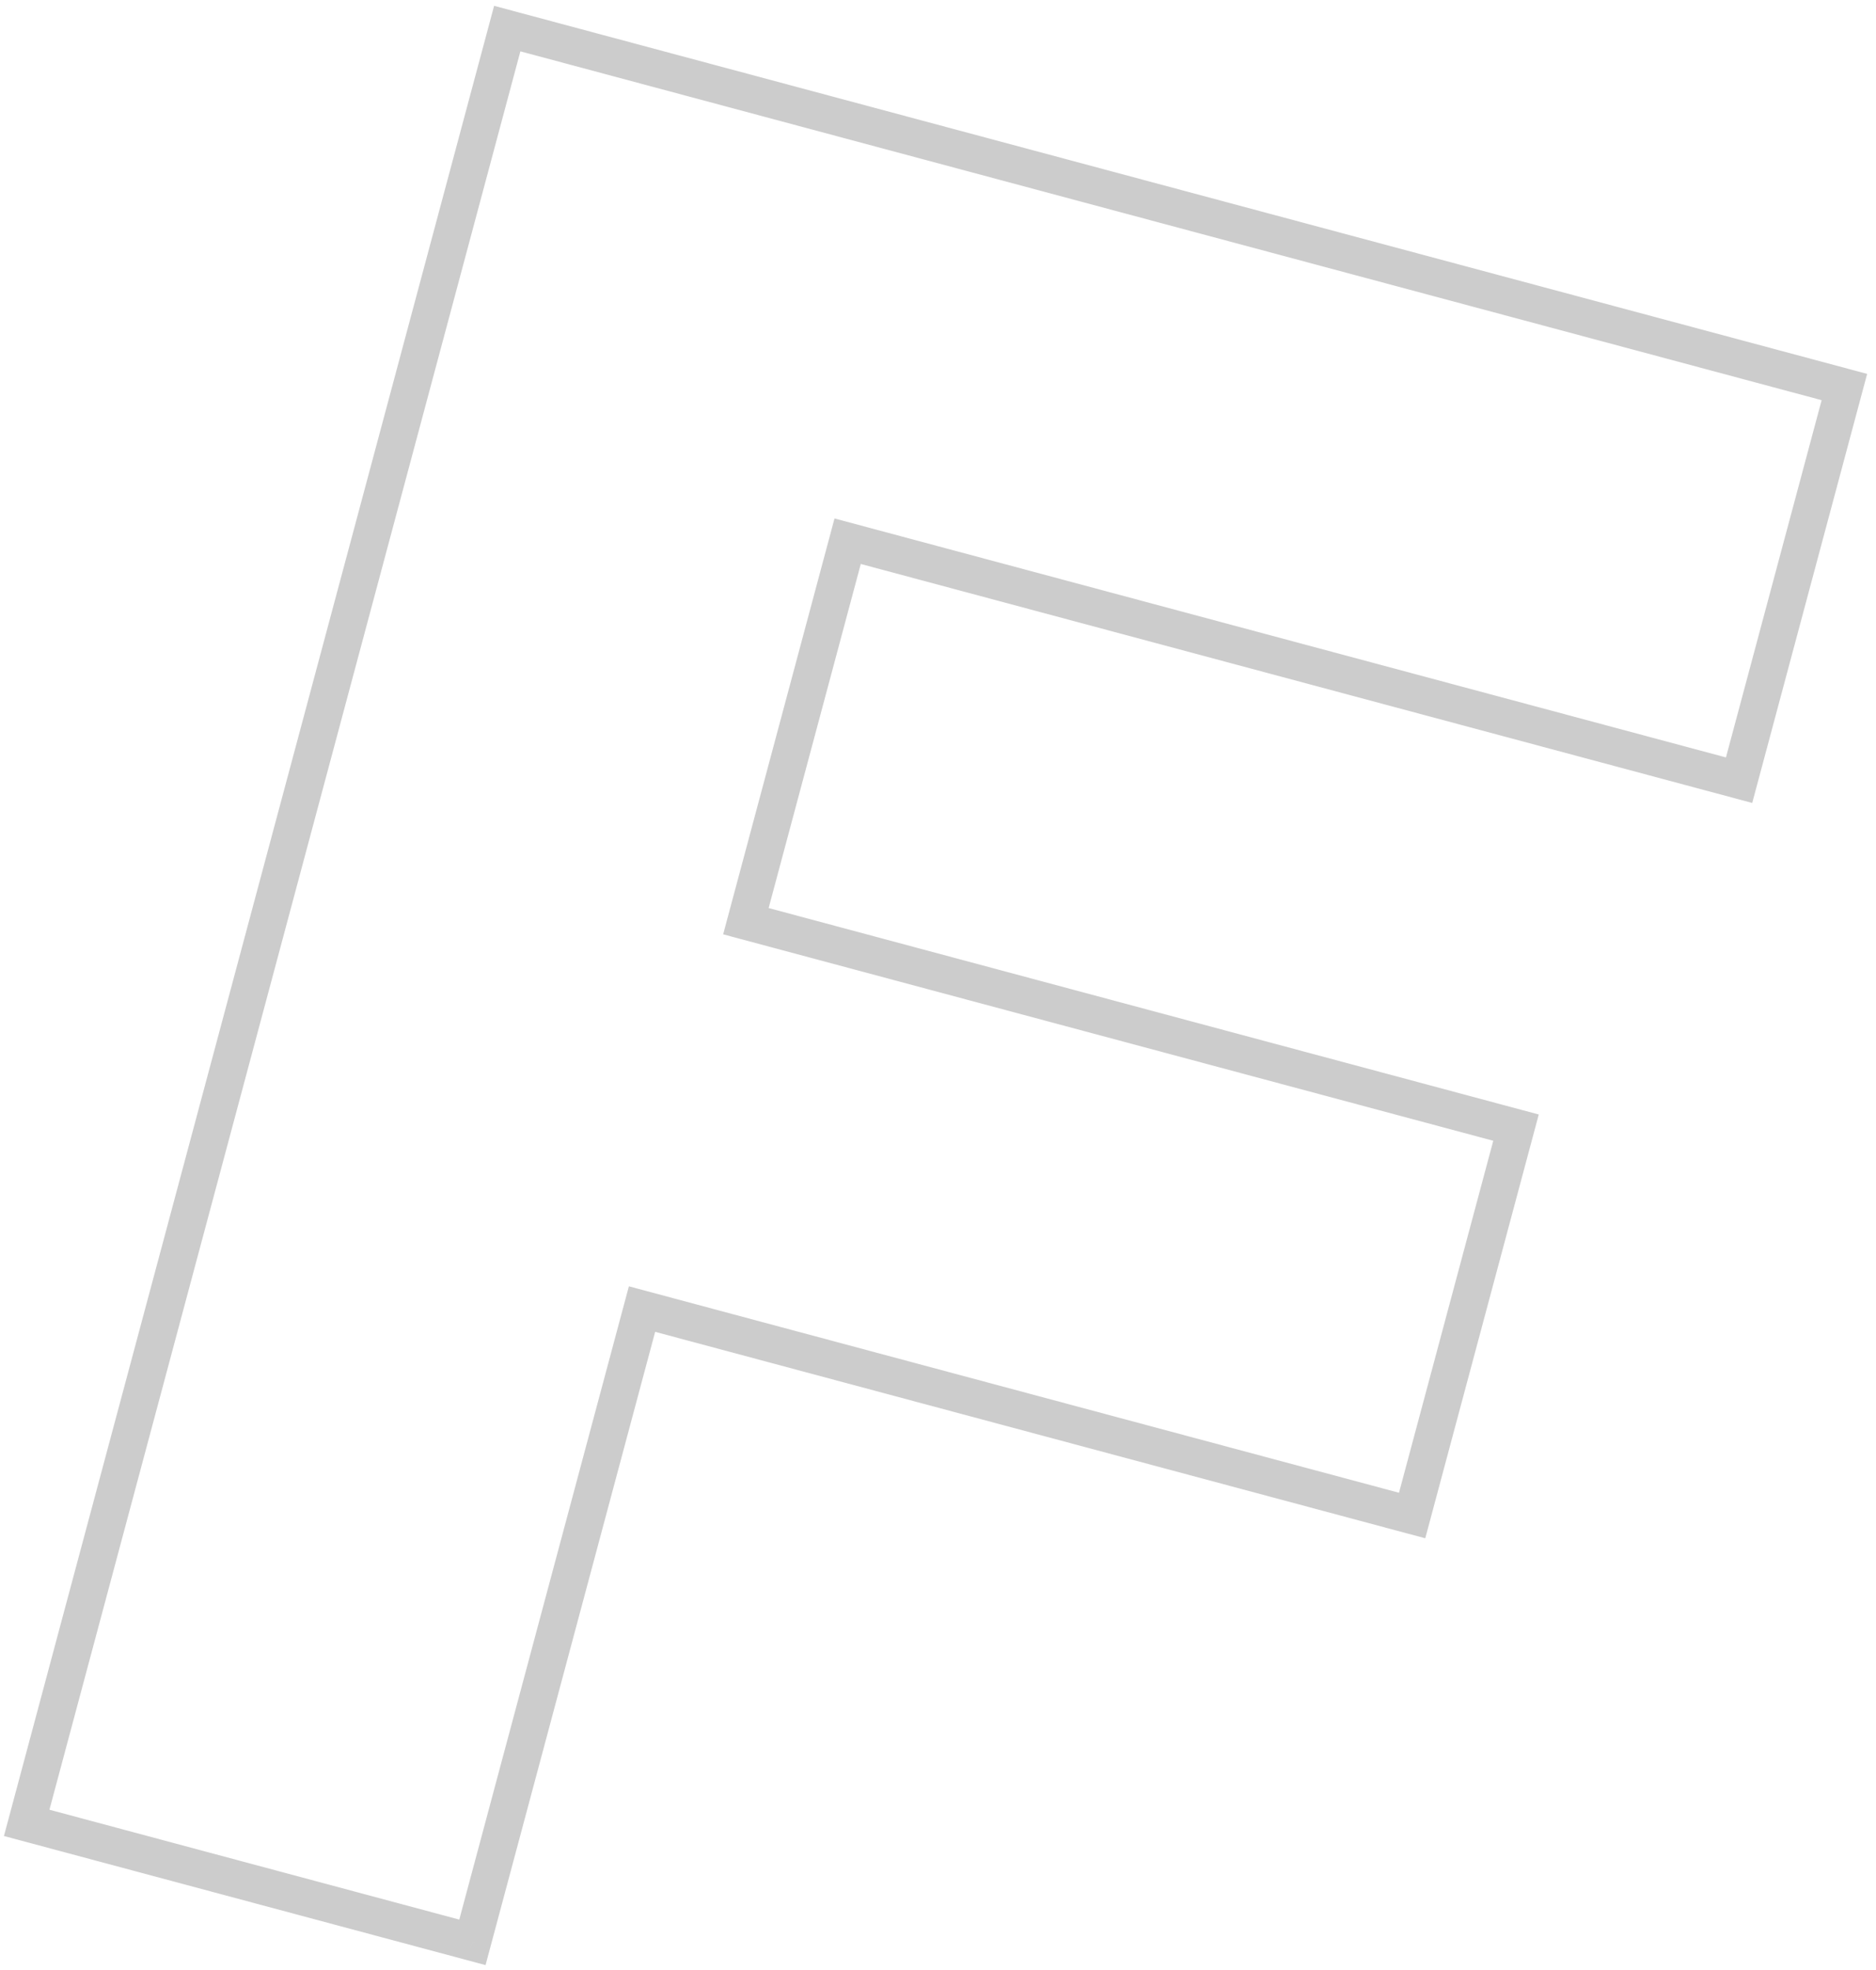 <svg width="101" height="106" viewBox="0 0 101 106" fill="none" xmlns="http://www.w3.org/2000/svg">
<path d="M45.636 29.124L45.895 28.158L44.929 27.899L44.67 28.865L45.636 29.124ZM93.629 41.984L93.371 42.95L94.336 43.209L94.595 42.243L93.629 41.984ZM99.298 20.827L100.264 21.086L100.523 20.12L99.557 19.861L99.298 20.827ZM27.309 1.538L27.567 0.572L26.602 0.313L26.343 1.279L27.309 1.538ZM1.437 98.092L0.471 97.833L0.212 98.799L1.178 99.058L1.437 98.092ZM25.434 104.522L25.175 105.487L26.141 105.746L26.4 104.78L25.434 104.522ZM34.565 70.444L34.824 69.478L33.858 69.219L33.599 70.185L34.565 70.444ZM76.026 81.553L75.767 82.519L76.733 82.778L76.992 81.812L76.026 81.553ZM81.619 60.681L82.585 60.939L82.844 59.973L81.878 59.715L81.619 60.681ZM40.158 49.571L39.192 49.312L38.933 50.278L39.899 50.537L40.158 49.571ZM45.377 30.09L93.371 42.95L93.888 41.018L45.895 28.158L45.377 30.09ZM94.595 42.243L100.264 21.086L98.332 20.568L92.663 41.725L94.595 42.243ZM99.557 19.861L27.567 0.572L27.05 2.504L99.039 21.793L99.557 19.861ZM26.343 1.279L0.471 97.833L2.403 98.35L28.275 1.797L26.343 1.279ZM1.178 99.058L25.175 105.487L25.692 103.556L1.696 97.126L1.178 99.058ZM26.4 104.78L35.531 70.703L33.599 70.185L24.468 104.263L26.4 104.78ZM34.306 71.41L75.767 82.519L76.285 80.587L34.824 69.478L34.306 71.41ZM76.992 81.812L82.585 60.939L80.653 60.422L75.06 81.294L76.992 81.812ZM81.878 59.715L40.416 48.605L39.899 50.537L81.36 61.646L81.878 59.715ZM41.123 49.83L46.602 29.383L44.67 28.865L39.192 49.312L41.123 49.83Z" fill="#CCCCCC"/>
</svg>
